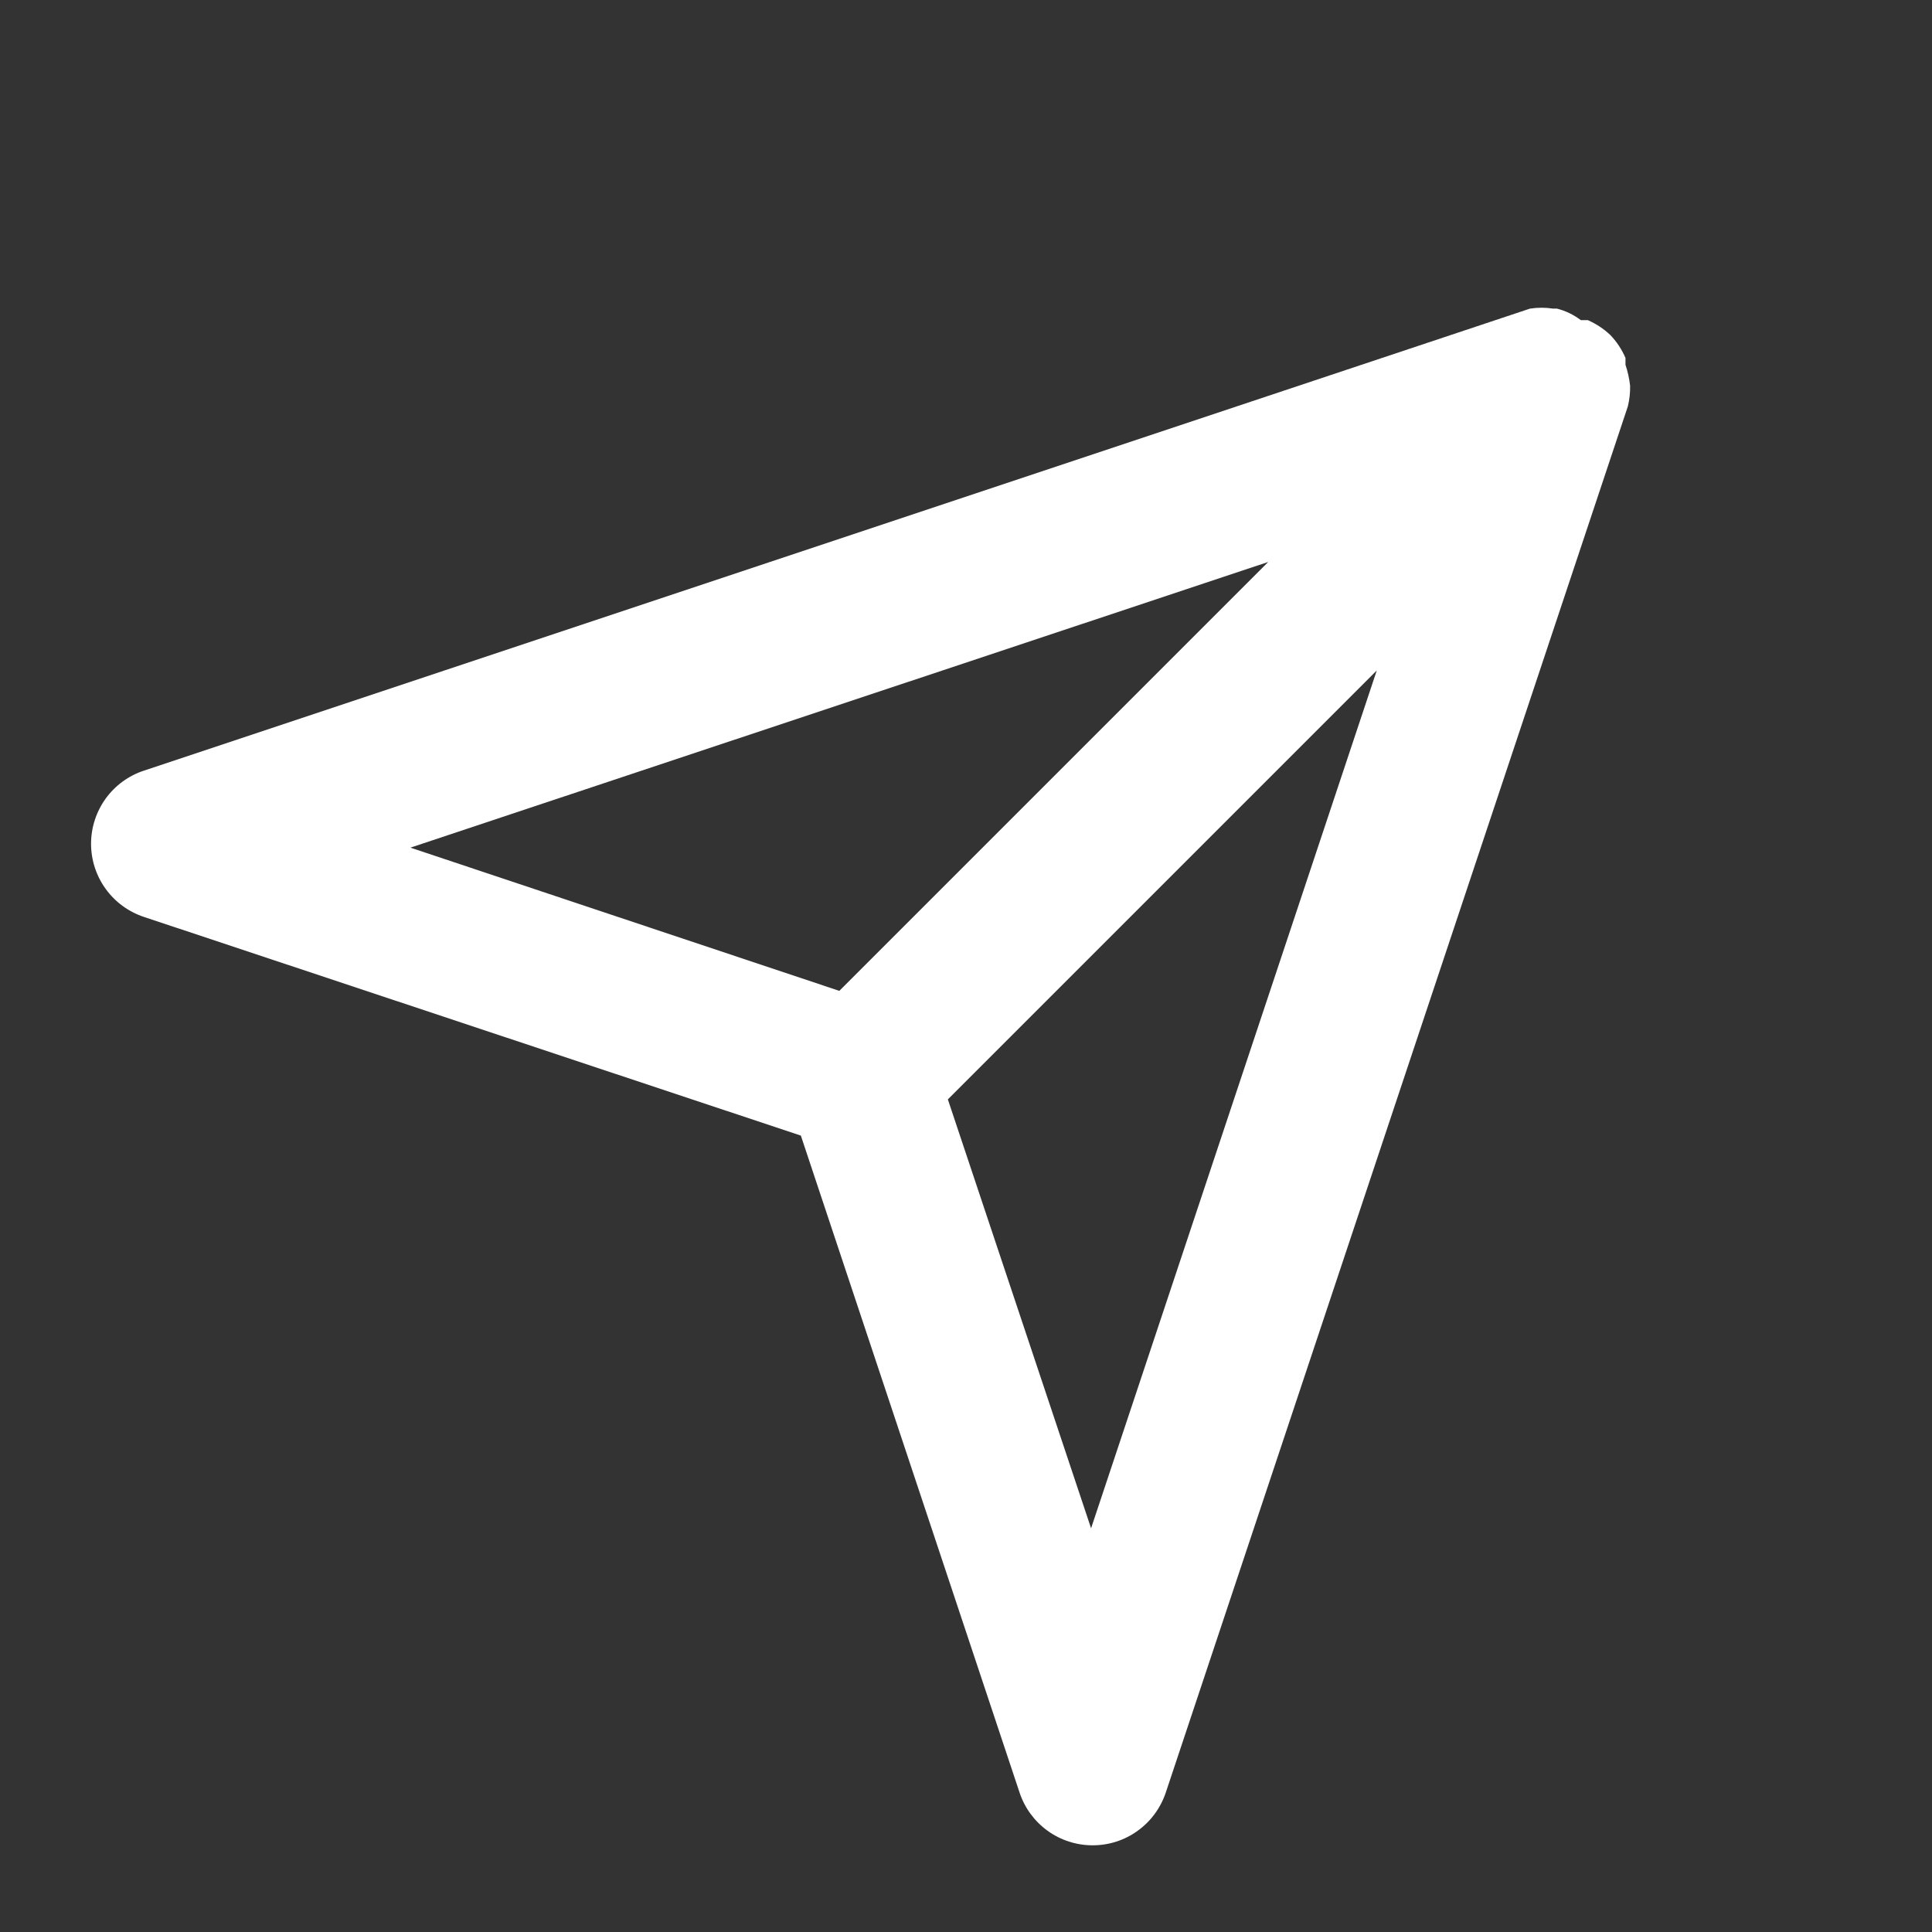 <svg width="23" height="23" viewBox="0 0 23 23" fill="none" xmlns="http://www.w3.org/2000/svg">
<rect x="0" y="0" width="23" height="23" fill="#333333" stroke="none"/>
<g clip-path="url(#clip0_31_1177)">
<path d="M19.406 4.591C19.396 4.506 19.378 4.423 19.351 4.343V4.261C19.307 4.159 19.245 4.065 19.168 3.986C19.09 3.913 19 3.854 18.902 3.811H18.819C18.735 3.747 18.638 3.7 18.535 3.674H18.489C18.398 3.66 18.306 3.66 18.214 3.674L1.714 9.174C1.531 9.234 1.371 9.351 1.258 9.507C1.145 9.664 1.084 9.852 1.084 10.045C1.084 10.238 1.145 10.426 1.258 10.582C1.371 10.739 1.531 10.855 1.714 10.916L9.534 13.519L12.137 21.338C12.197 21.521 12.314 21.681 12.47 21.794C12.627 21.908 12.815 21.968 13.008 21.968C13.201 21.968 13.389 21.908 13.545 21.794C13.702 21.681 13.818 21.521 13.879 21.338L19.379 4.838C19.399 4.757 19.408 4.674 19.406 4.591ZM15.098 6.69L9.992 11.796L4.886 10.091L15.098 6.69ZM12.989 18.194L11.284 13.088L16.39 7.982L12.989 18.194Z" fill="white"/>
</g>
<defs>
<clipPath id="clip0_31_1177">
<rect width="22" height="22" fill="white" transform="translate(0.156 0.924)"/>
</clipPath>
</defs>
</svg>
